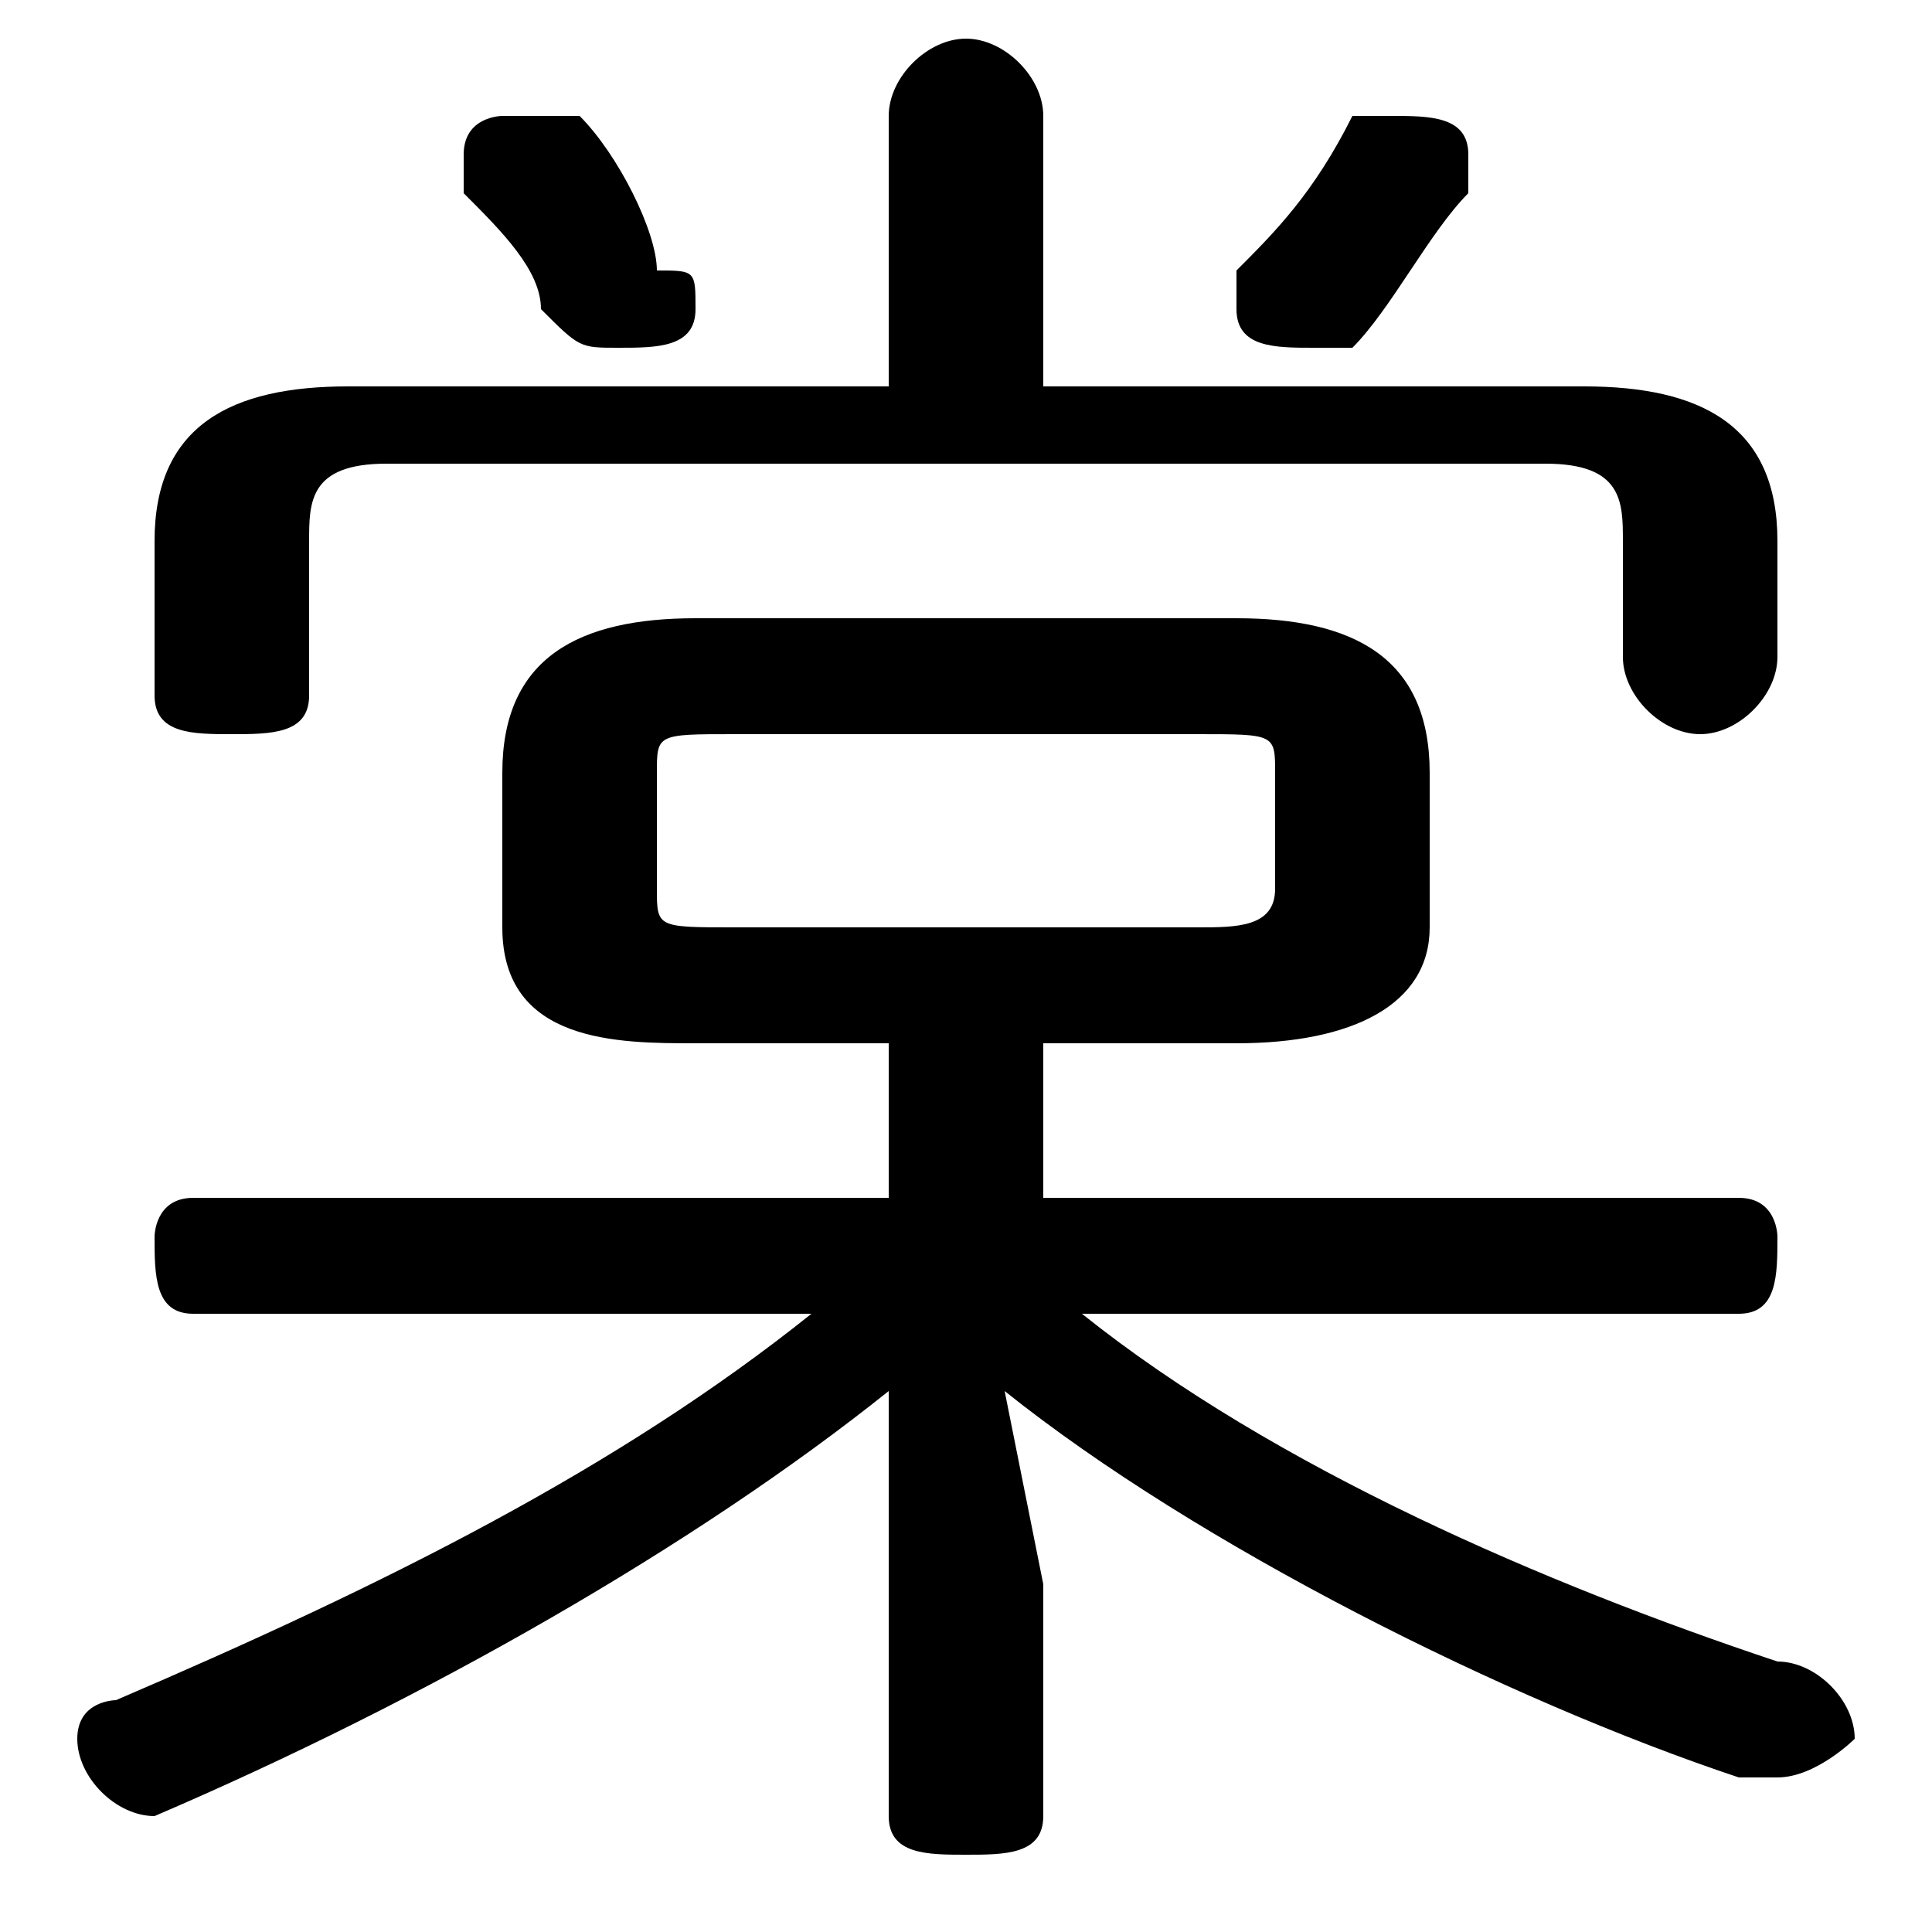 <svg xmlns="http://www.w3.org/2000/svg" viewBox="0 -44.0 50.0 50.0">
    <rect x="0" y="-44.0" width="50.0" height="50.0" fill="#808080" stroke="none"/>
    <g transform="scale(1, -1)">
        <!-- ボディの枠 -->
        <rect x="0" y="-6.0" width="50.0" height="50.0"
            stroke="white" fill="white"/>
        <!-- グリフ座標系の原点 -->
        <circle cx="0" cy="0" r="5" fill="white"/>
        <!-- グリフのアウトライン -->
        <g style="fill:black;stroke:#000000;stroke-width:0;stroke-linecap:round;stroke-linejoin:round;">
        <path d="M 27.0 17.0 L 32.0 17.0 C 35.0 17.0 37.0 18.0 37.0 20.0 L 37.0 24.0 C 37.0 27.0 35.0 28.0 32.0 28.0 L 18.0 28.0 C 15.0 28.0 13.0 27.0 13.0 24.0 L 13.0 20.0 C 13.0 17.0 16.0 17.0 18.0 17.0 L 23.0 17.0 L 23.0 13.0 L 5.0 13.0 C 4.0 13.0 4.0 12.0 4.0 12.0 C 4.0 11.0 4.0 10.0 5.0 10.0 L 21.0 10.0 C 16.0 6.0 10.0 3.0 3.0 0.0 C 3.0 0.0 2.0 -0.0 2.0 -1.0 C 2.0 -2.0 3.0 -3.0 4.0 -3.0 C 4.0 -3.0 4.0 -3.0 4.0 -3.0 C 11.0 -0.0 18.0 4.0 23.0 8.0 L 23.0 3.0 L 23.0 -3.0 C 23.0 -4.0 24.0 -4.0 25.0 -4.0 C 26.0 -4.0 27.0 -4.0 27.0 -3.0 L 27.0 3.0 L 26.0 8.0 C 31.0 4.0 39.0 -0.0 45.0 -2.0 C 46.0 -2.0 46.0 -2.0 46.0 -2.0 C 47.0 -2.0 48.0 -1.0 48.0 -1.0 C 48.0 0.0 47.0 1.0 46.0 1.0 C 40.0 3.0 33.0 6.0 28.0 10.0 L 45.0 10.0 C 46.0 10.0 46.0 11.0 46.0 12.0 C 46.0 12.0 46.0 13.0 45.0 13.0 L 27.0 13.0 Z M 19.0 20.0 C 17.0 20.0 17.0 20.0 17.0 21.0 L 17.0 24.0 C 17.0 25.0 17.0 25.0 19.0 25.0 L 31.0 25.0 C 33.0 25.0 33.0 25.0 33.0 24.0 L 33.0 21.0 C 33.0 20.0 32.0 20.0 31.0 20.0 Z M 27.0 34.0 L 27.0 41.0 C 27.0 42.0 26.0 43.0 25.0 43.0 C 24.0 43.0 23.0 42.0 23.0 41.0 L 23.0 34.0 L 9.0 34.0 C 6.0 34.0 4.0 33.0 4.0 30.0 L 4.0 26.0 C 4.0 25.0 5.0 25.0 6.0 25.0 C 7.0 25.0 8.0 25.0 8.0 26.0 L 8.0 30.0 C 8.0 31.0 8.0 32.0 10.0 32.0 L 40.0 32.0 C 42.0 32.0 42.0 31.0 42.0 30.0 L 42.0 27.0 C 42.0 26.0 43.0 25.0 44.0 25.0 C 45.0 25.0 46.0 26.0 46.0 27.0 L 46.0 30.0 C 46.0 33.0 44.0 34.0 41.0 34.0 Z M 35.0 41.0 C 34.0 39.0 33.0 38.0 32.0 37.0 C 32.0 37.0 32.0 36.0 32.0 36.0 C 32.0 35.0 33.0 35.0 34.0 35.0 C 34.0 35.0 35.0 35.0 35.0 35.0 C 36.0 36.0 37.0 38.0 38.0 39.0 C 38.0 39.0 38.0 40.0 38.0 40.0 C 38.0 41.0 37.0 41.0 36.0 41.0 C 36.0 41.0 35.0 41.0 35.0 41.0 Z M 15.0 41.0 C 14.0 41.0 14.0 41.0 13.0 41.0 C 13.0 41.0 12.0 41.0 12.0 40.0 C 12.0 39.0 12.0 39.0 12.0 39.0 C 13.0 38.0 14.0 37.0 14.0 36.0 C 15.0 35.0 15.0 35.0 16.0 35.0 C 17.0 35.0 18.0 35.0 18.0 36.0 C 18.0 37.0 18.0 37.0 17.0 37.0 C 17.0 38.0 16.0 40.0 15.0 41.0 Z"/>
    </g>
    </g>
</svg>
